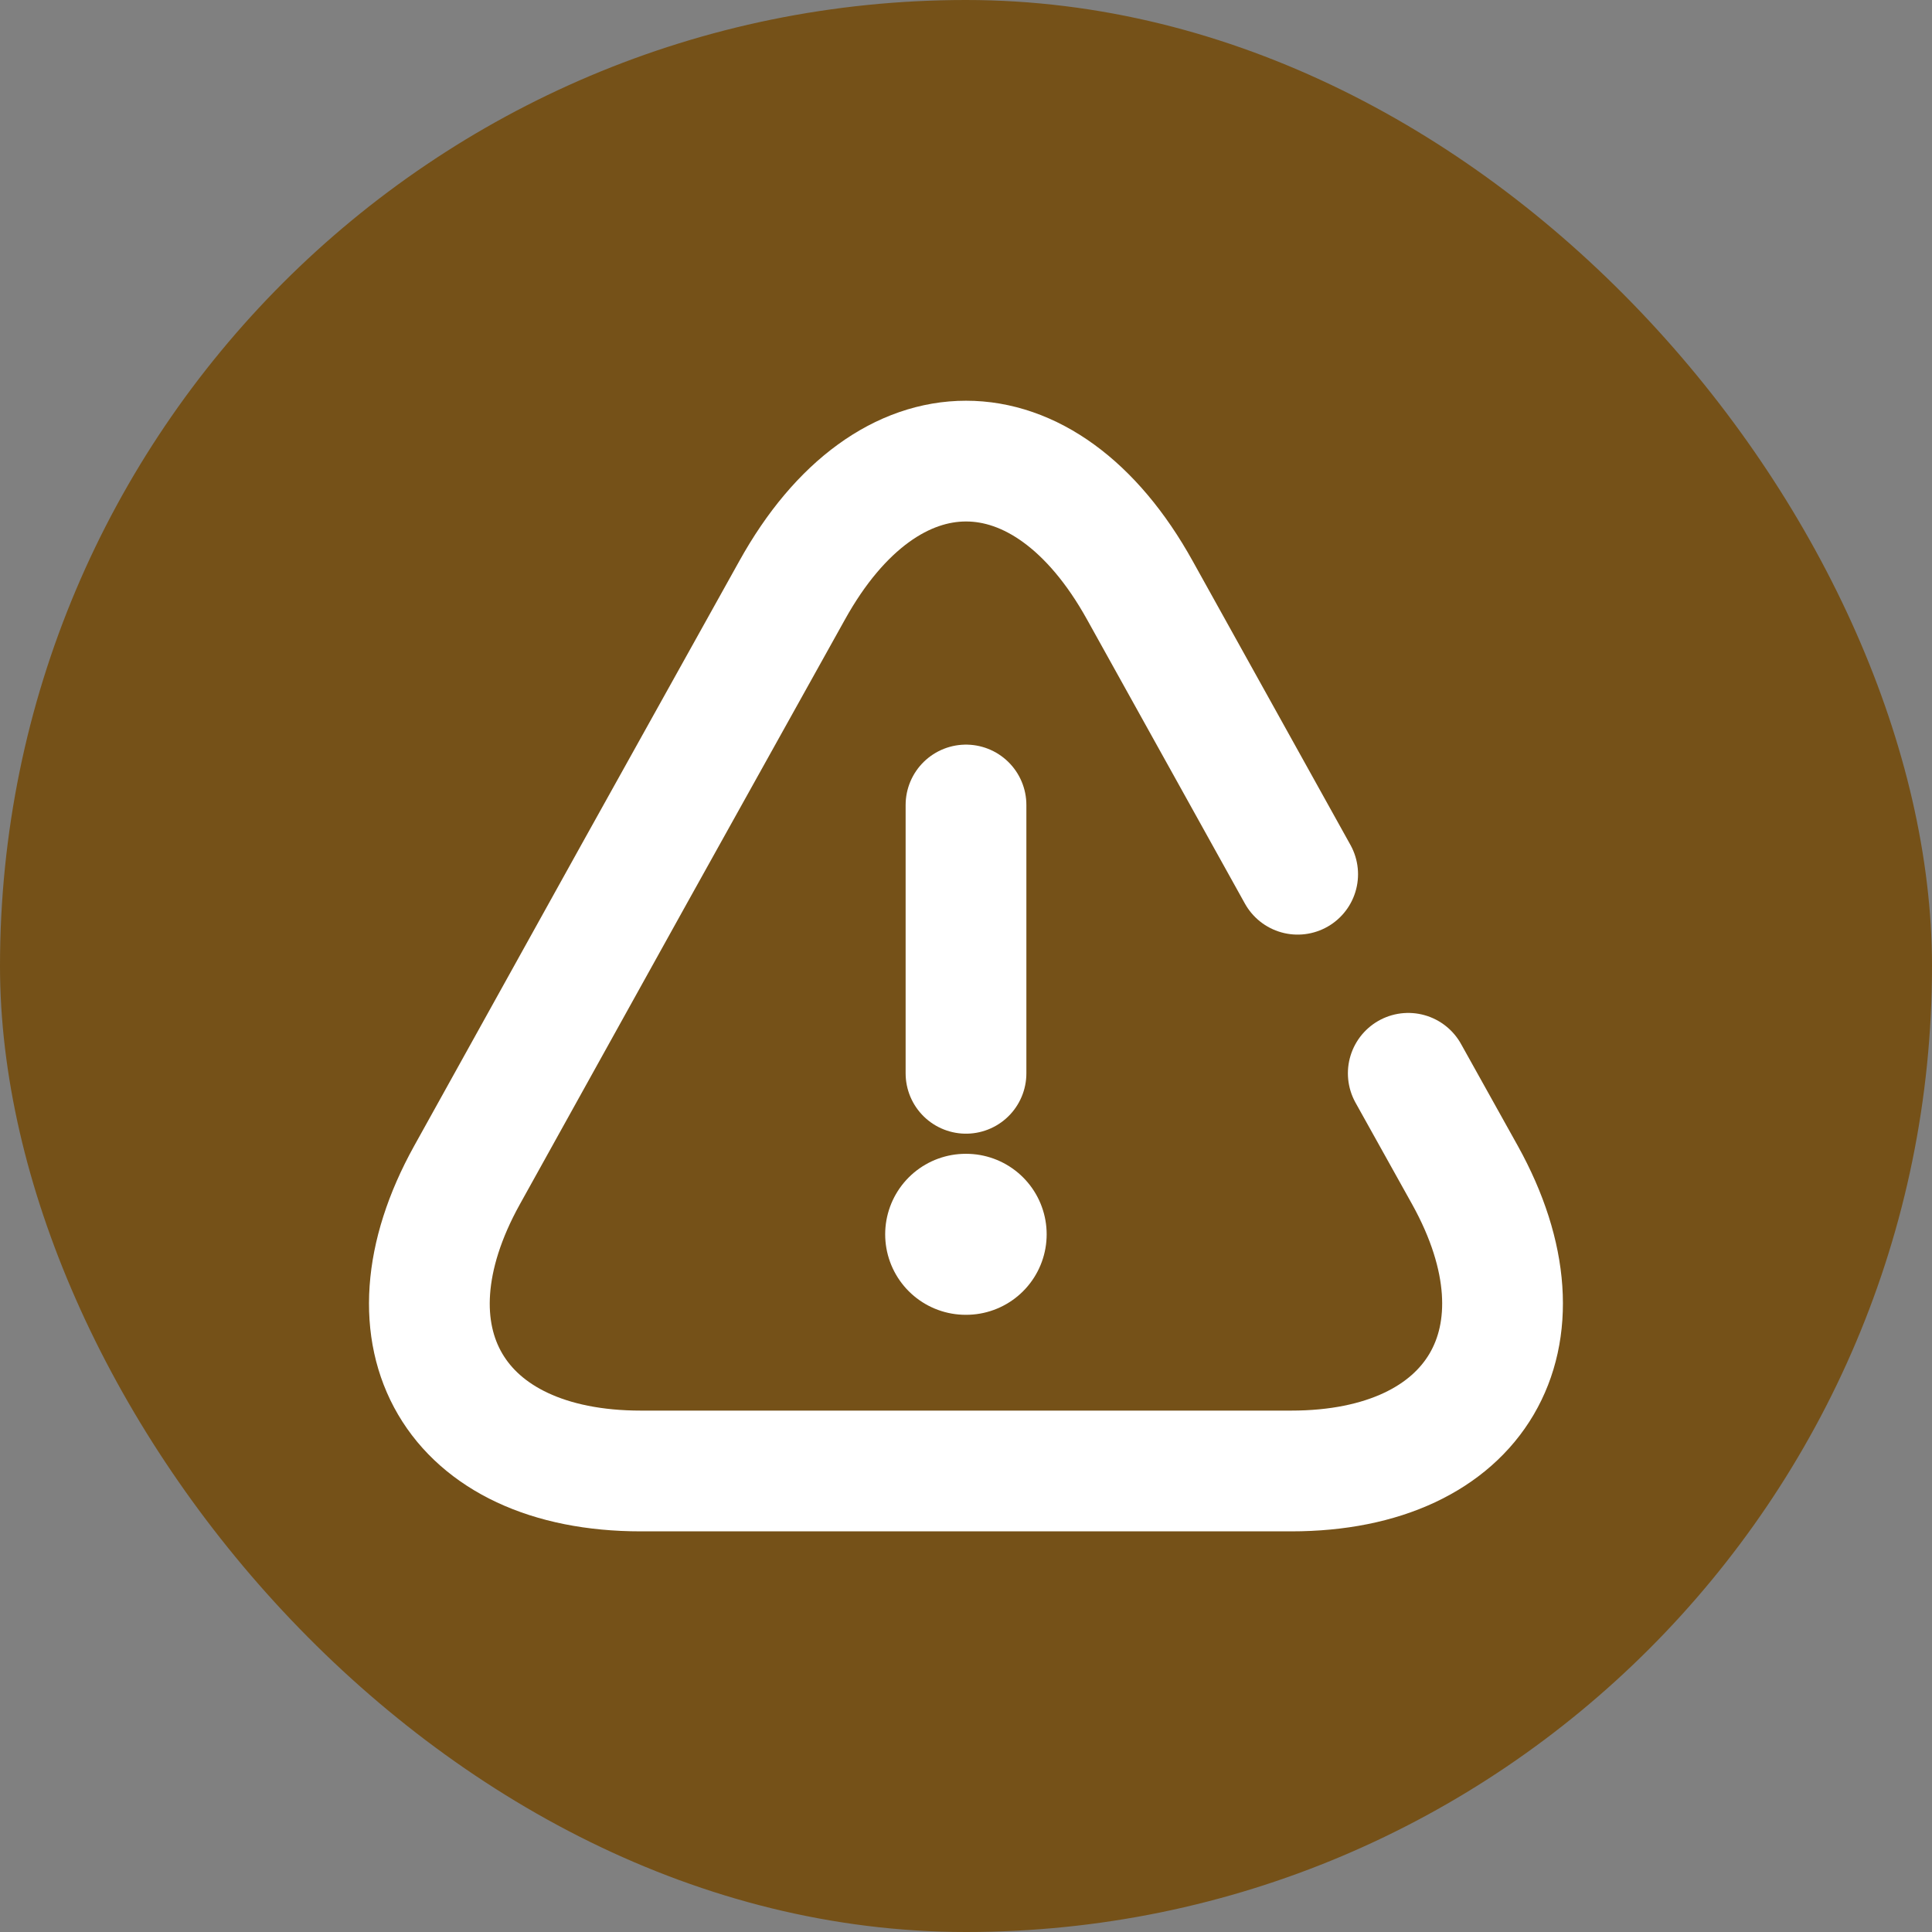 <svg width="24" height="24" viewBox="0 0 24 24" fill="none" xmlns="http://www.w3.org/2000/svg">
<rect x="0" y="0" width="24" height="24" fill="#808080" stroke="none"/>
<rect width="24" height="24" rx="12" fill="#755118"/>
<path d="M12 10V13.333" stroke="white" stroke-width="1.5" stroke-linecap="round" stroke-linejoin="round"/>
<path d="M17.494 13.333L18.2 14.6C19.32 16.62 18.347 18.273 16.04 18.273H12H7.96C5.647 18.273 4.68 16.62 5.8 14.6L7.88 10.853L9.84 7.333C11.027 5.193 12.974 5.193 14.16 7.333L16.12 10.86" stroke="white" stroke-width="1.5" stroke-linecap="round" stroke-linejoin="round"/>
<path d="M11.996 15.333H12.002" stroke="white" stroke-width="2" stroke-linecap="round" stroke-linejoin="round"/>
</svg>
